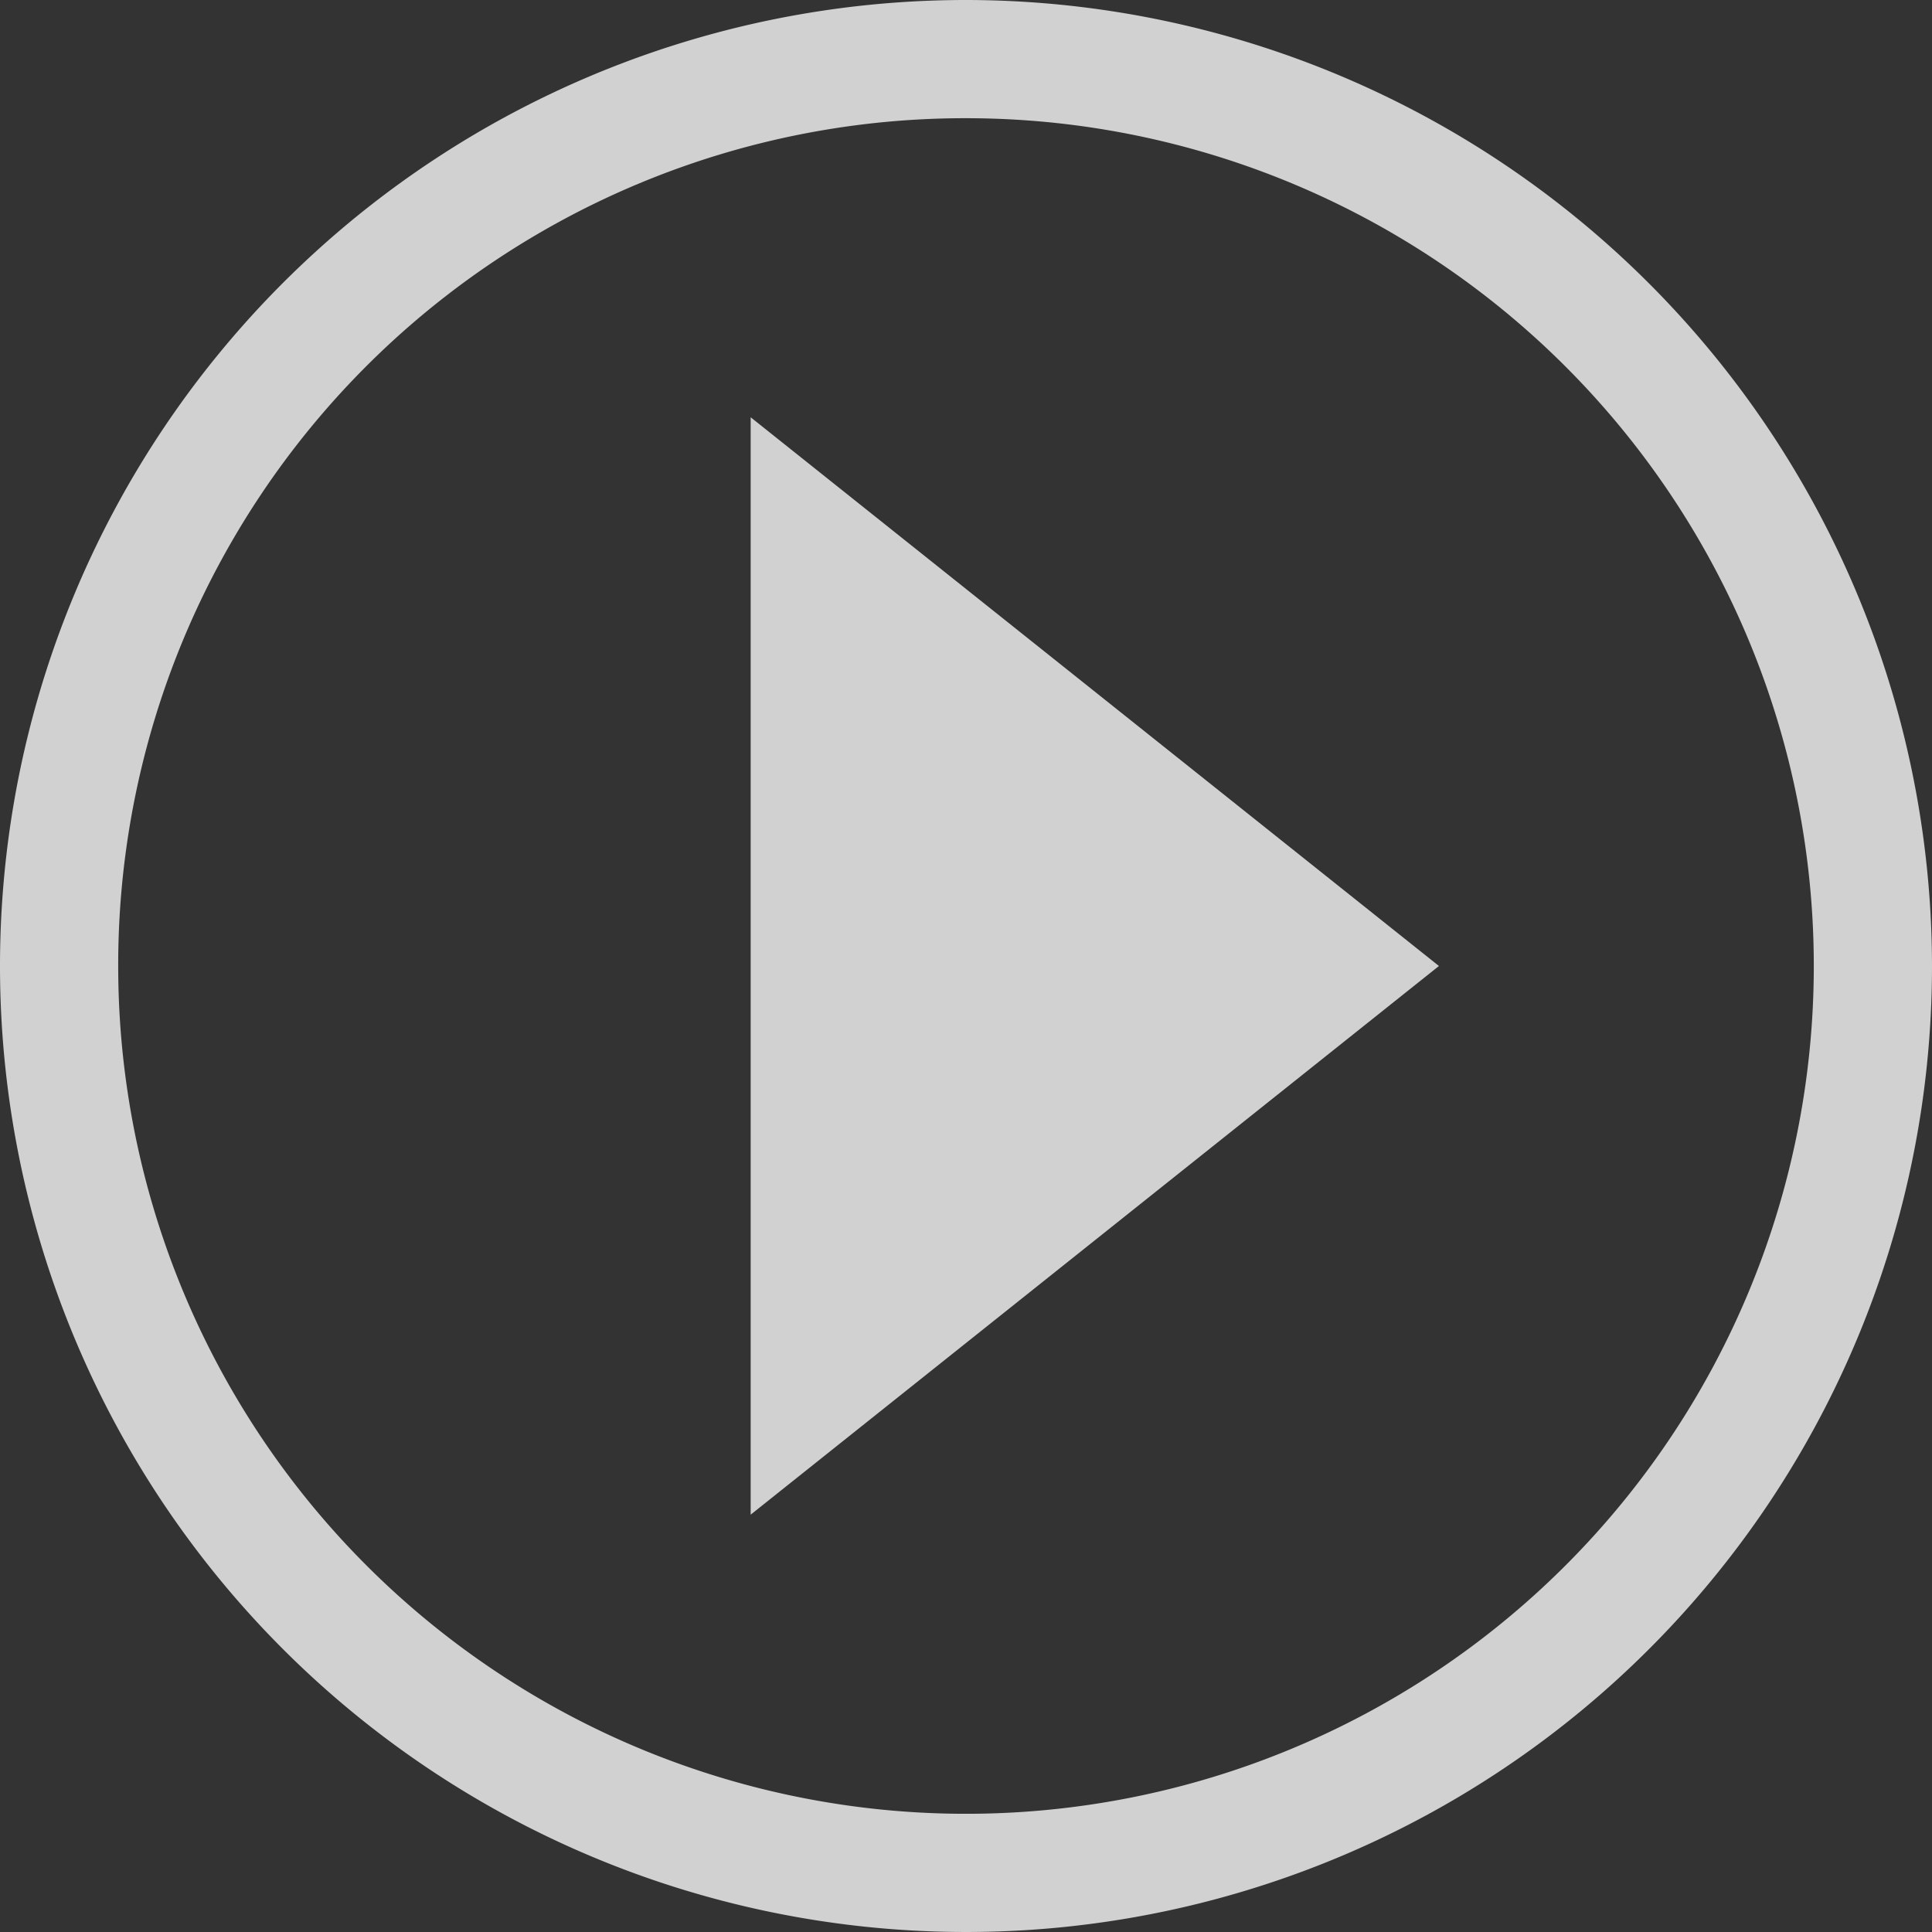 <svg xmlns="http://www.w3.org/2000/svg" width="27.688" height="27.688" viewBox="0 0 27.688 27.688"><rect x="0" y="0" width="27.688" height="27.688" fill="#333333" stroke="none"/><defs><style>.a{opacity:0.77;}.b{fill:#fff;fill-rule:evenodd;}</style></defs><g class="a" transform="translate(0)"><path class="b" d="M18.844,5A13.844,13.844,0,1,0,32.688,18.844,13.857,13.857,0,0,0,18.844,5Zm0,1.694a12.15,12.15,0,1,1-12.15,12.15A12.137,12.137,0,0,1,18.844,6.694ZM15.758,10.98V26.707l9.864-7.863Z" transform="translate(-5 -5)"/></g></svg>